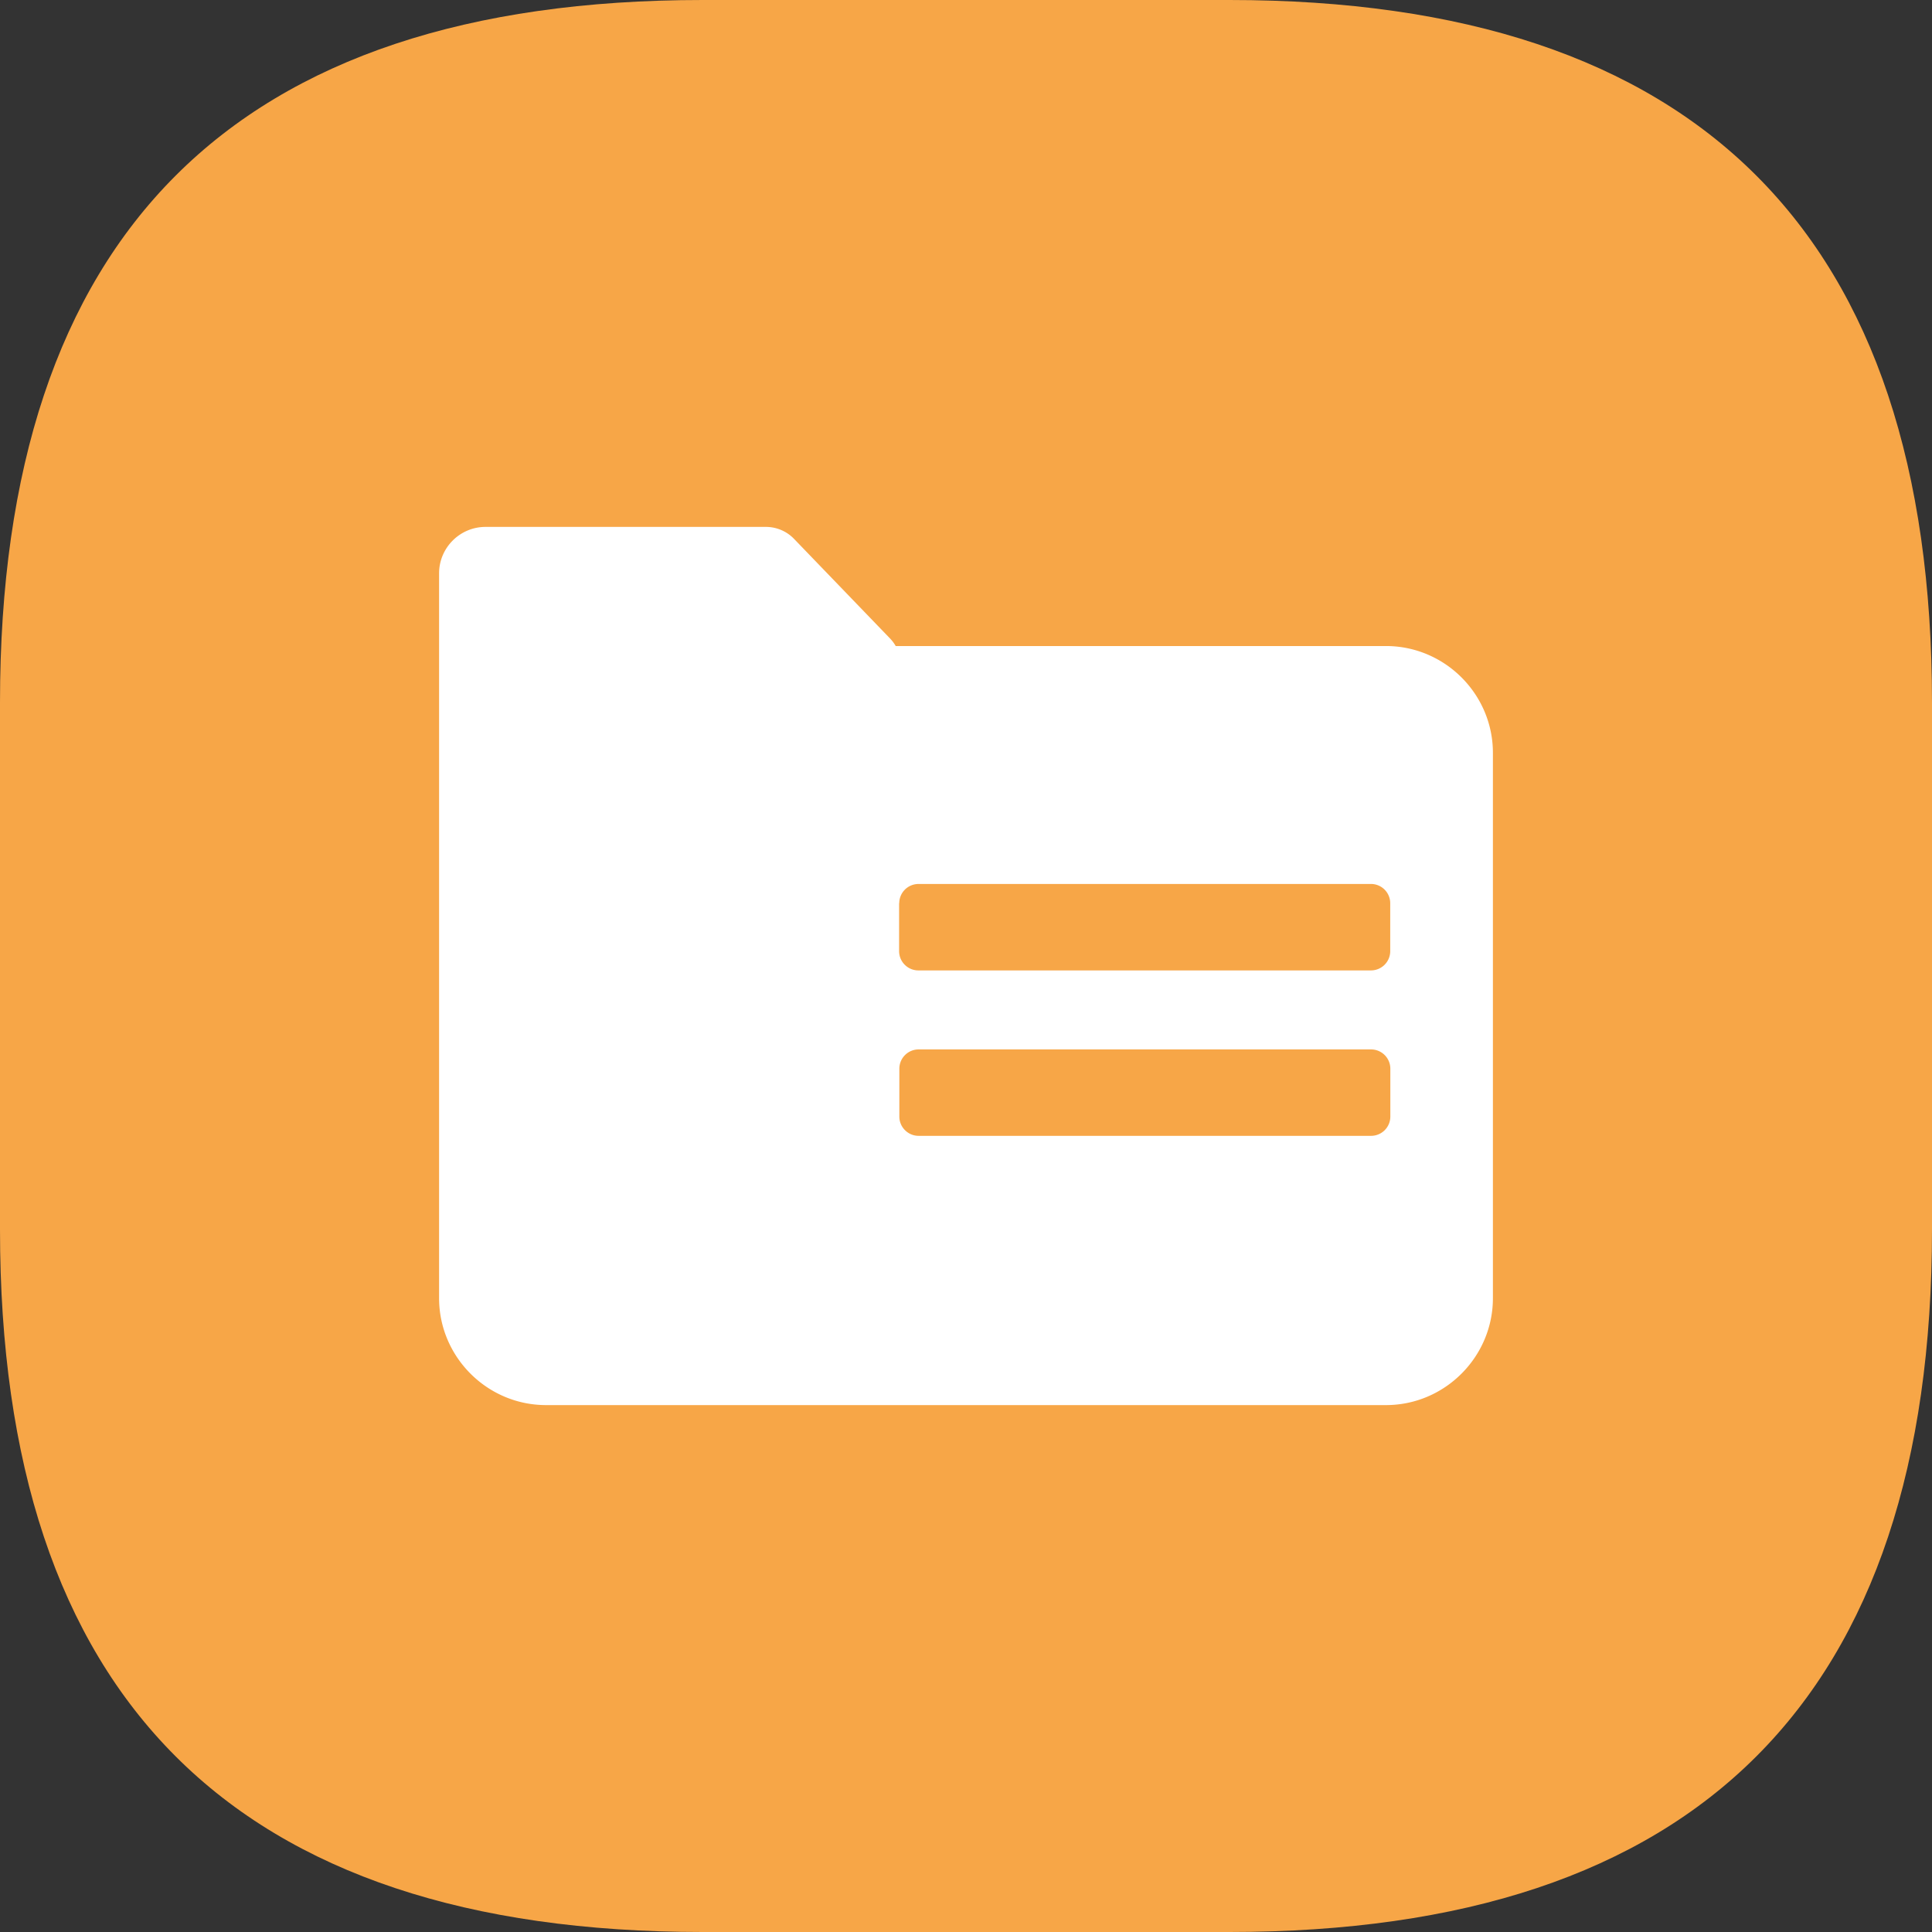<svg t="1684652847211" class="icon" viewBox="0 0 1024 1024" version="1.1" xmlns="http://www.w3.org/2000/svg" p-id="2238" width="200" height="200"><rect x="0" y="0" width="1024" height="1024" fill="#333333" stroke="none"/><path d="M0 0m372.364 0l279.273 0q372.364 0 372.364 372.364l0 279.273q0 372.364-372.364 372.364l-279.273 0q-372.364 0-372.364-372.364l0-279.273q0-372.364 372.364-372.364Z" fill="#F7A647" p-id="2239"></path><path d="M232.727 303.872C232.727 290.327 243.782 279.273 257.327 279.273h148.631c5.62 0 10.985 2.292 14.848 6.284l50.897 52.806c1.187 1.233 2.211 2.595 3.037 4.049h259.875c31.139 0 56.657 25.46 56.657 56.611V688.058c0 31.151-25.519 56.669-56.657 56.669H289.396C258.246 744.727 232.727 719.209 232.727 688.058V303.872zM726.703 556.218h-239.825a10.217 10.217 0 0 0-10.205 10.205v25.391c0 5.62 4.585 10.205 10.205 10.205h239.825a10.217 10.217 0 0 0 10.205-10.205v-25.391a10.217 10.217 0 0 0-10.205-10.205z m-0.058-87.692h-239.825a10.217 10.217 0 0 0-10.205 10.205h-0.07v25.391c0 5.632 4.573 10.217 10.205 10.217h239.895a10.217 10.217 0 0 0 10.205-10.217V478.72a10.217 10.217 0 0 0-10.205-10.205z" fill="#FFFFFF" p-id="2240"></path></svg>